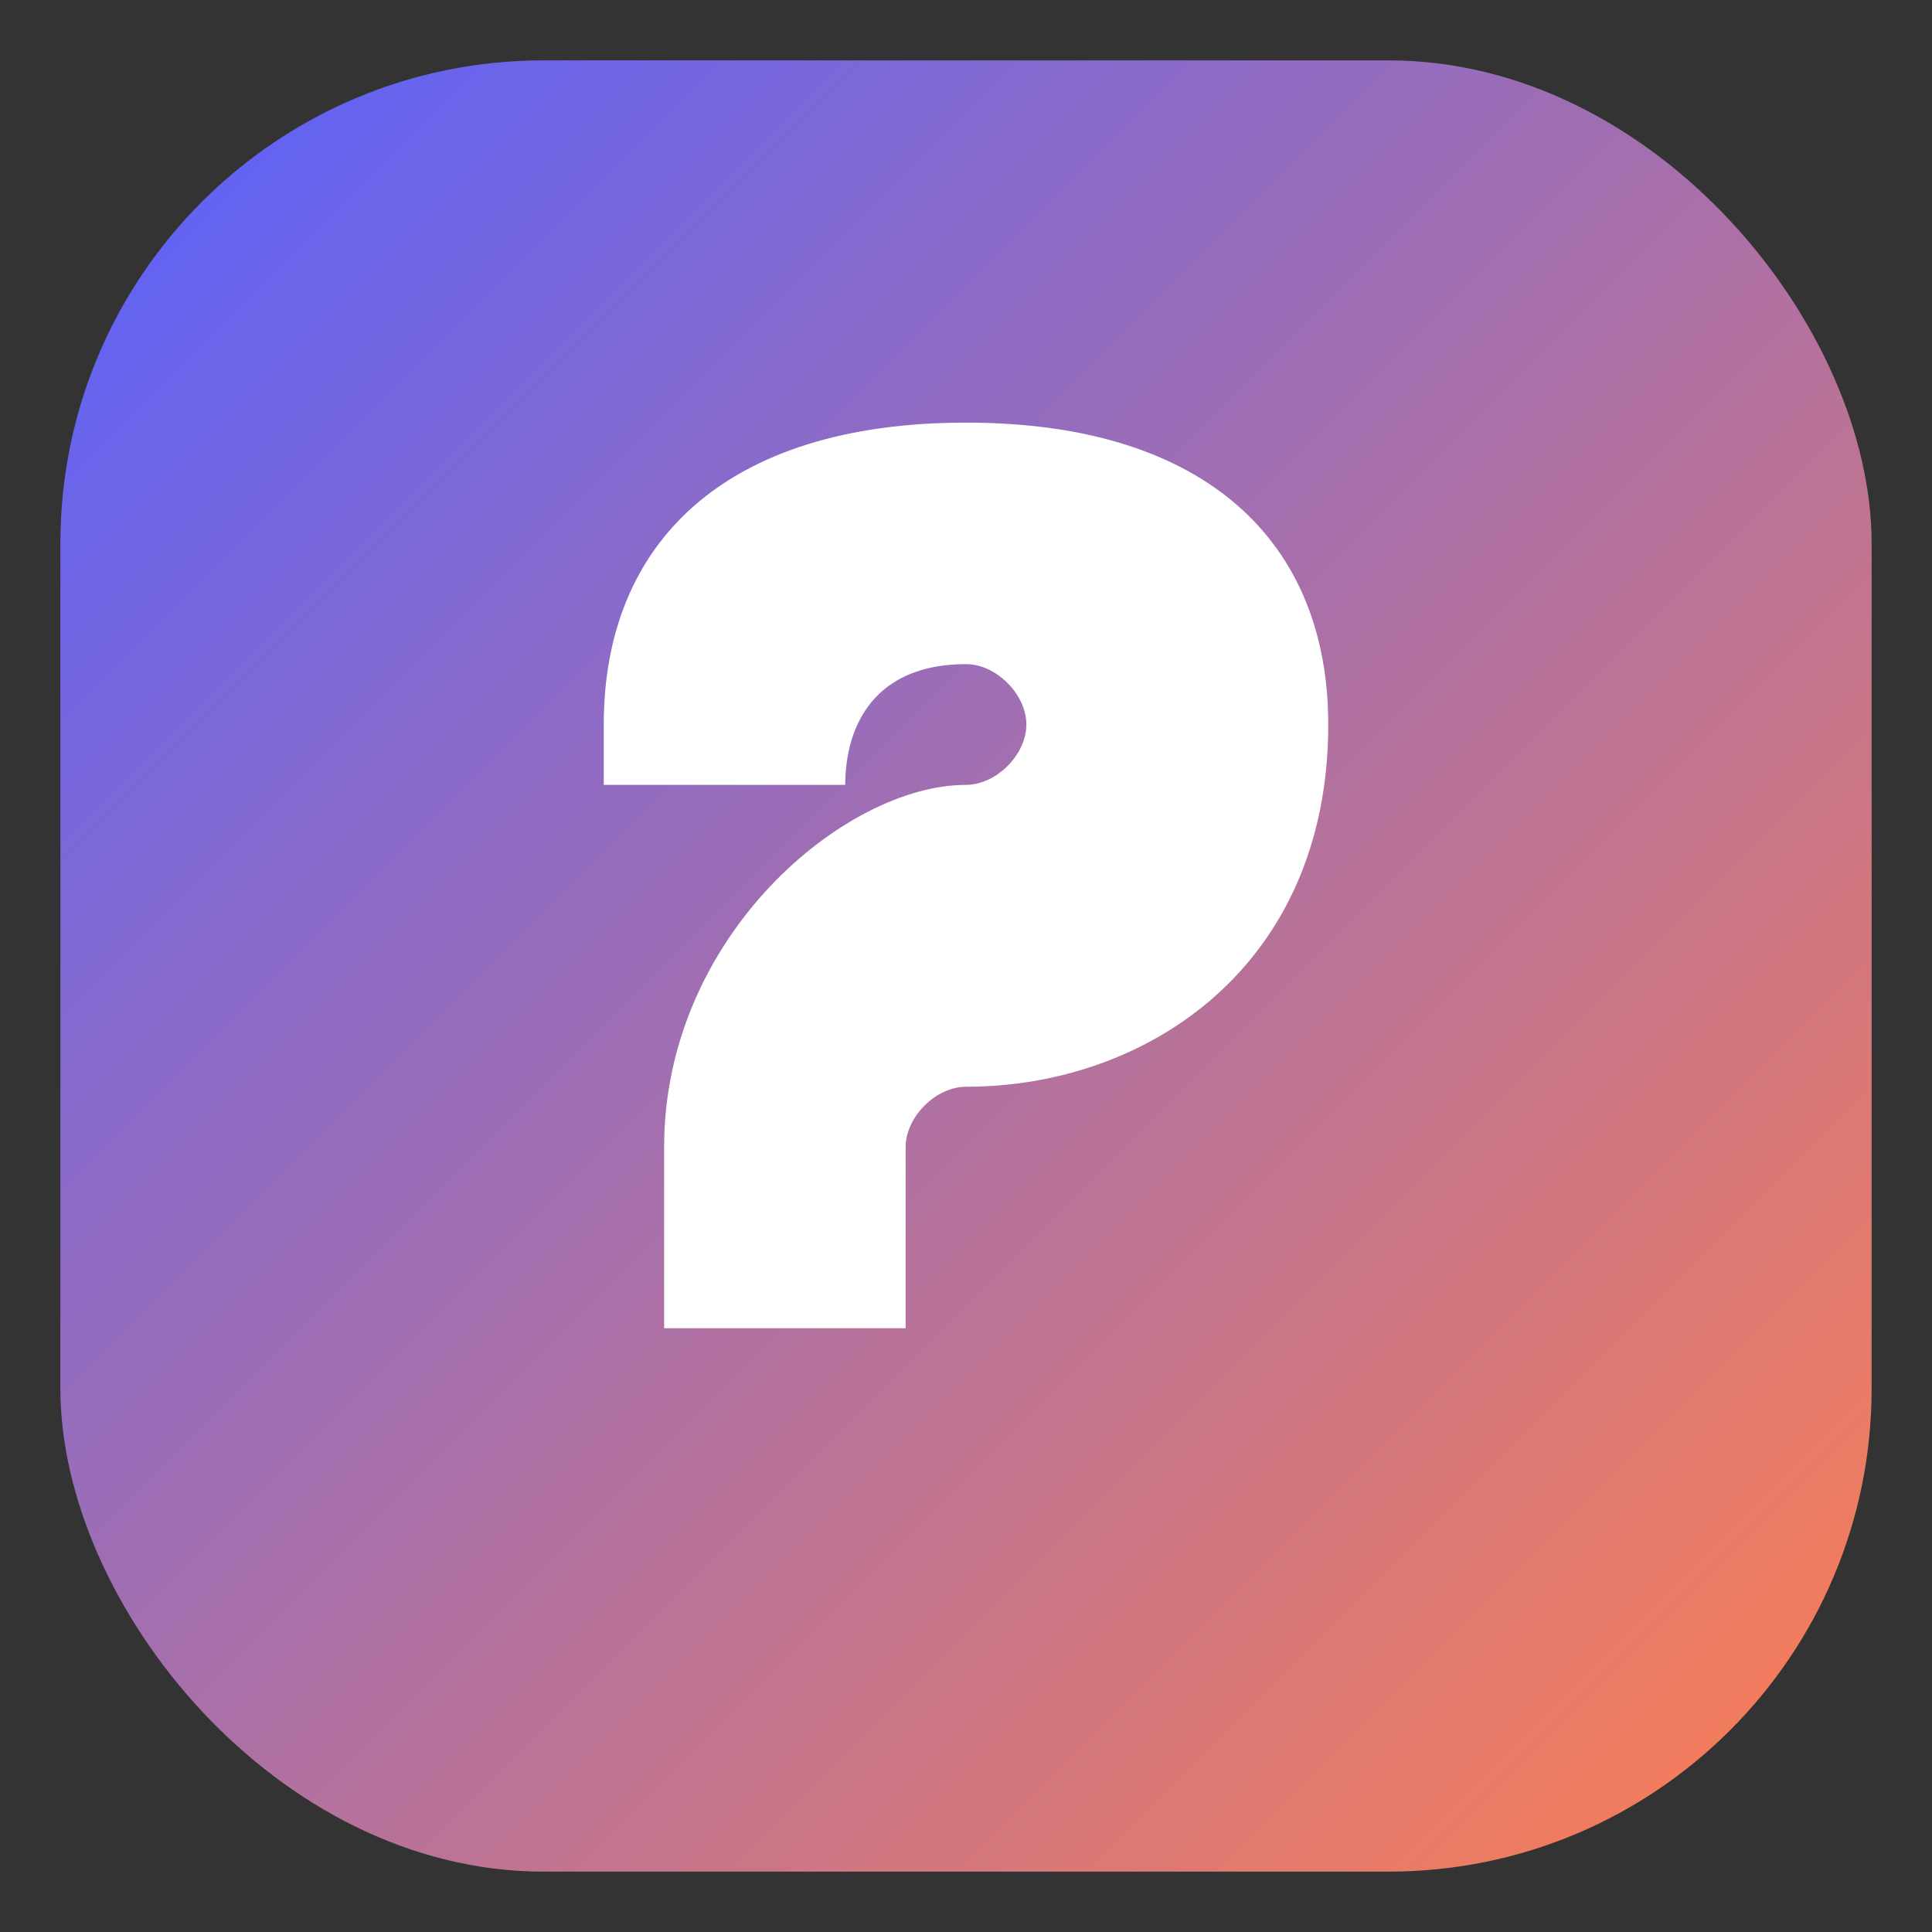 <svg xmlns="http://www.w3.org/2000/svg" width="128" height="128" viewBox="0 0 128 128">
  <rect x="0" y="0" width="128" height="128" fill="#333333" stroke="none"/>
  <defs>
    <linearGradient id="g" x1="0%" y1="0%" x2="100%" y2="100%">
      <stop offset="0%" stop-color="#5661ff" />
      <stop offset="100%" stop-color="#ff7f50" />
    </linearGradient>
  </defs>
  <rect x="4" y="4" width="120" height="120" rx="32" fill="url(#g)" />
  <path d="M40 48c0-12 8-20 24-20s24 8 24 20c0 16-12 24-24 24-2 0-4 2-4 4v12h-16V76c0-14 12-24 20-24 2 0 4-2 4-4s-2-4-4-4c-6 0-8 4-8 8H40z" fill="#fff" />
</svg>

